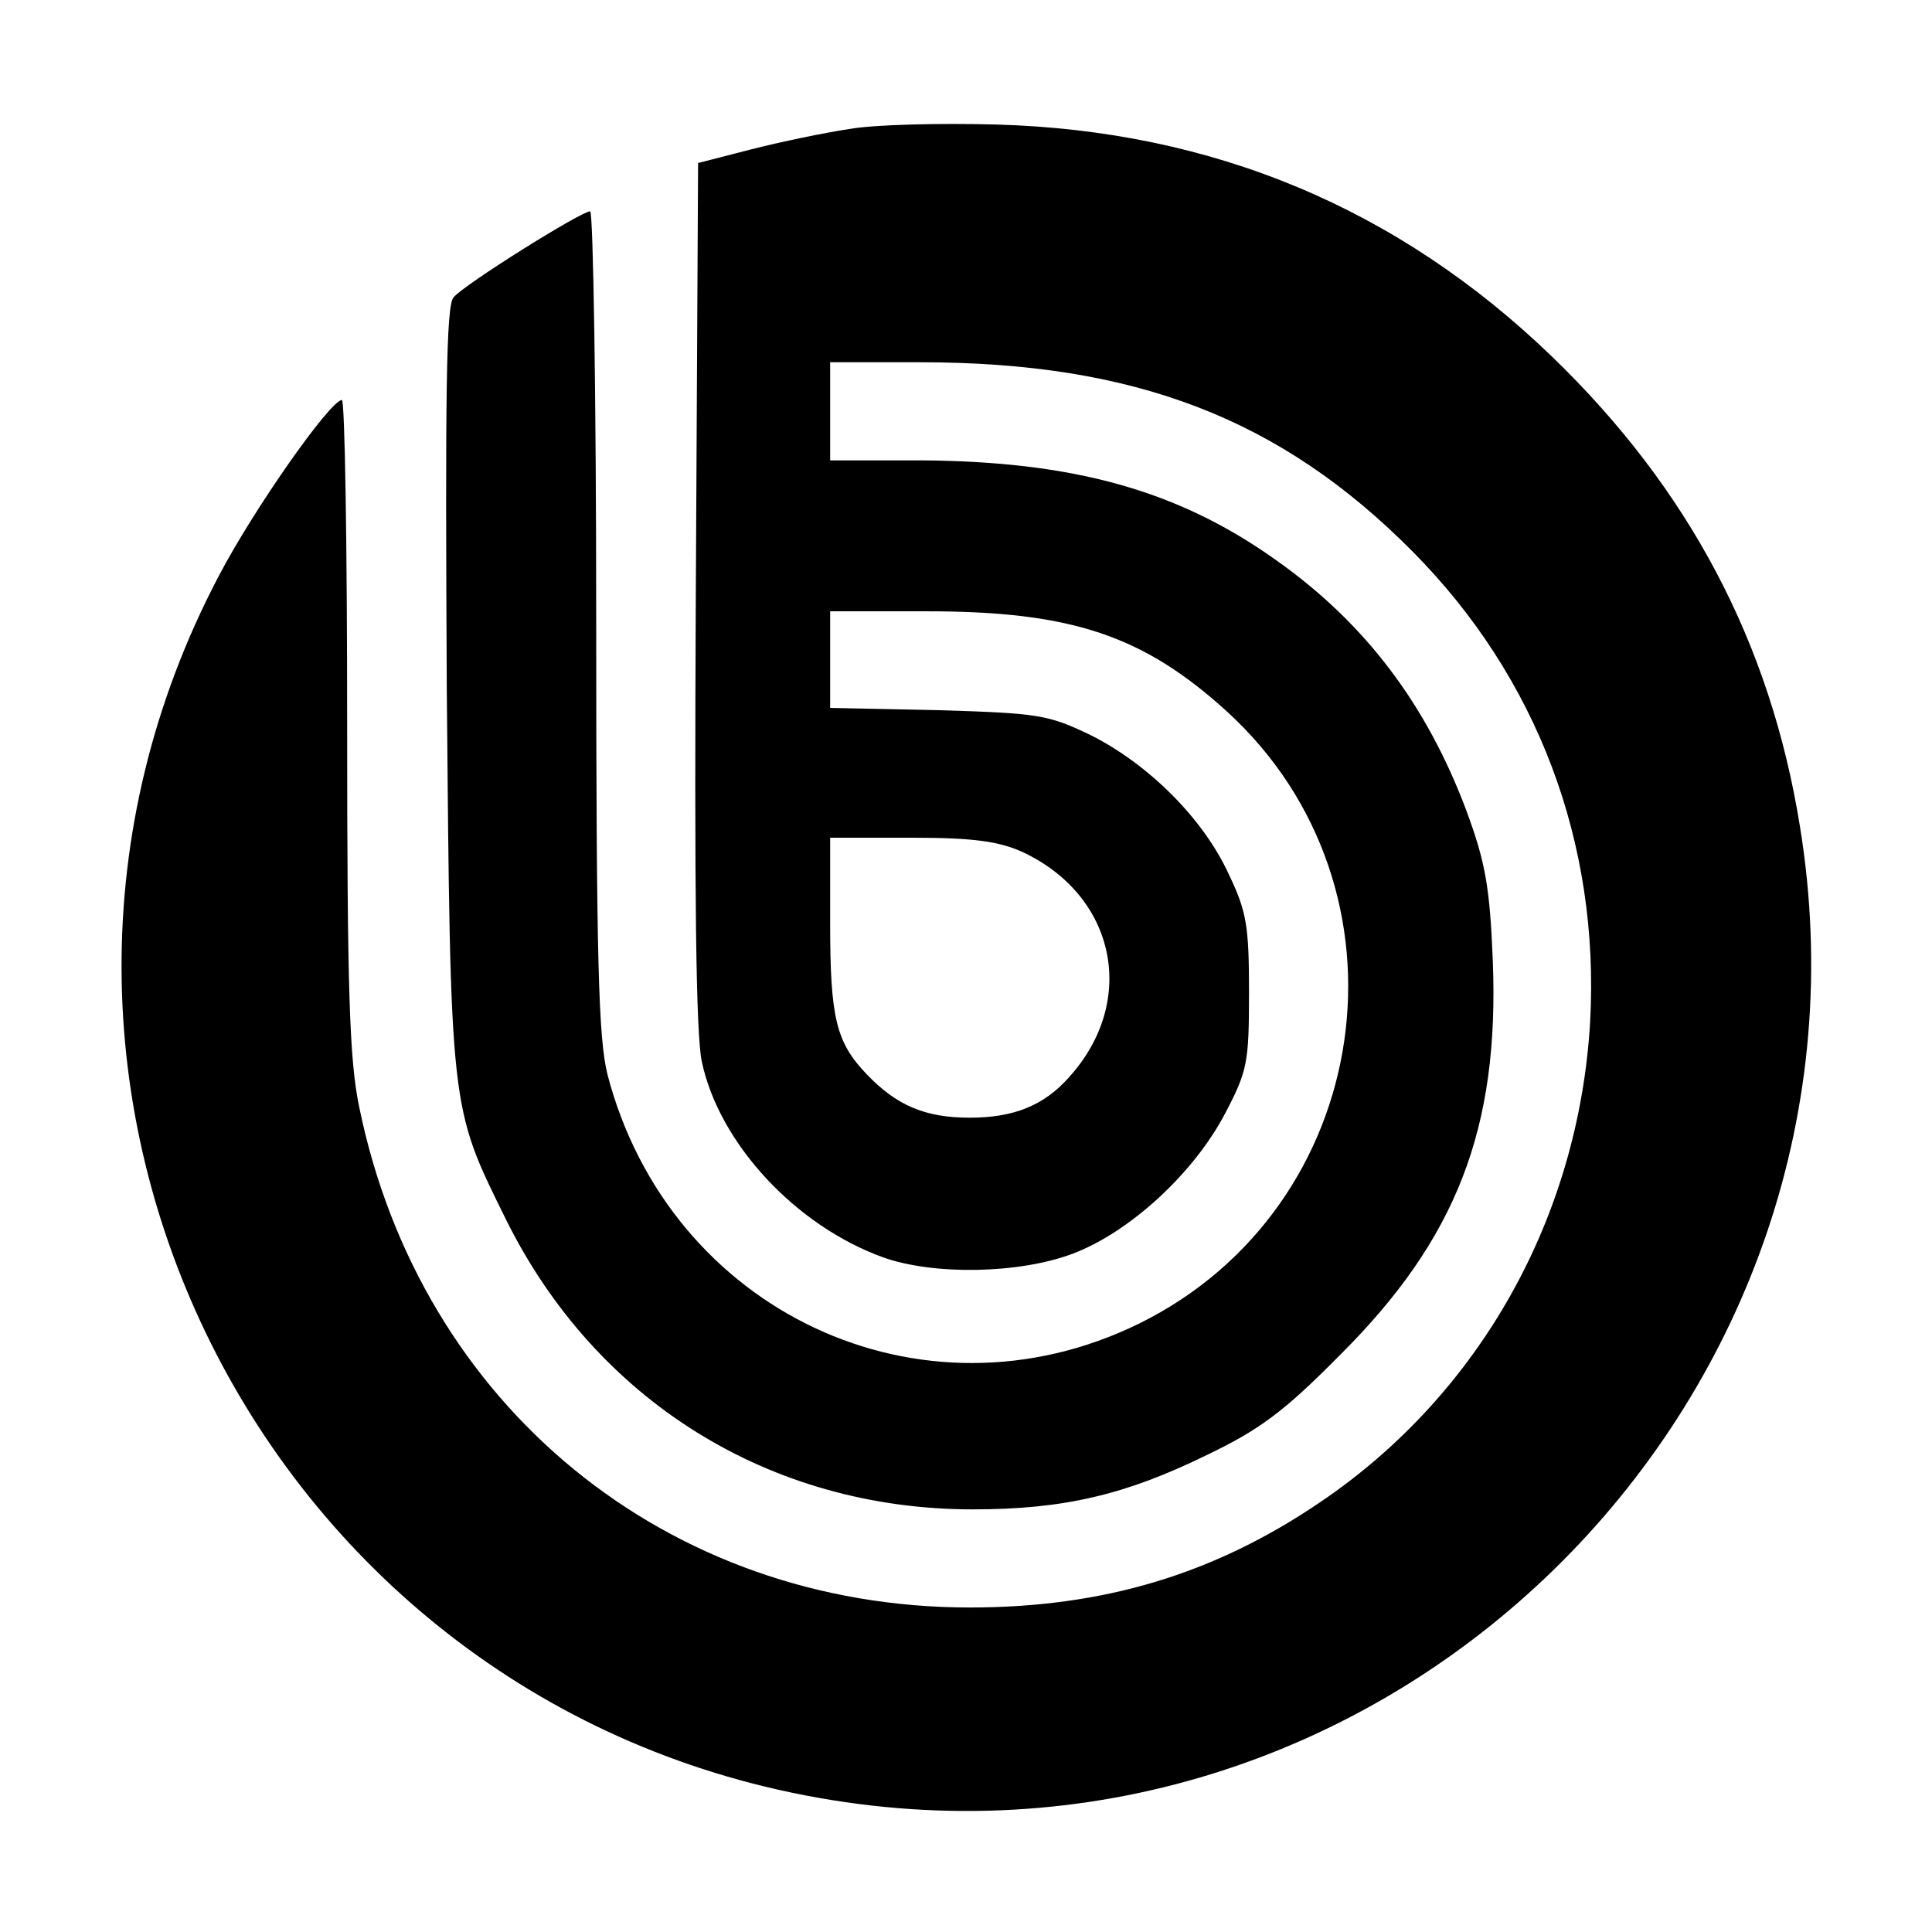 <?xml version="1.0" standalone="no"?>
<!DOCTYPE svg PUBLIC "-//W3C//DTD SVG 20010904//EN"
 "http://www.w3.org/TR/2001/REC-SVG-20010904/DTD/svg10.dtd">
<svg version="1.0" xmlns="http://www.w3.org/2000/svg"
 width="256pt" height="256pt" viewBox="0 0 256 256"
 preserveAspectRatio="xMidYMid meet">

<g transform="translate(0,256) scale(0.1,-0.1)"
fill="#000000" stroke="none">
<path d="M1125 2389 c-33 -5 -91 -17 -130 -27 l-70 -18 -3 -570 c-2 -394 0
-585 8 -621 23 -108 124 -217 240 -259 67 -24 181 -22 252 5 76 29 160 107
201 185 30 57 32 68 32 161 0 88 -3 107 -27 157 -34 74 -107 146 -183 184 -56
27 -69 29 -202 33 l-143 3 0 64 0 64 128 0 c192 0 287 -32 398 -133 257 -235
196 -657 -117 -811 -288 -141 -622 16 -704 330 -12 48 -15 150 -15 601 0 299
-4 543 -8 543 -12 0 -167 -97 -181 -114 -10 -11 -11 -130 -9 -518 5 -562 4
-553 78 -703 119 -241 350 -385 619 -385 120 0 202 19 310 72 69 33 102 57
176 132 155 154 212 301 203 524 -4 98 -10 130 -35 198 -53 141 -134 248 -251
331 -130 93 -269 132 -474 133 l-118 0 0 65 0 65 119 0 c284 0 477 -74 652
-250 166 -167 249 -387 236 -624 -15 -259 -146 -493 -357 -636 -141 -96 -288
-140 -465 -140 -401 0 -728 267 -809 663 -13 62 -16 153 -16 507 0 236 -3 430
-7 430 -16 -1 -117 -145 -163 -233 -355 -674 58 -1500 811 -1622 751 -122
1407 537 1284 1290 -39 243 -147 447 -328 622 -204 197 -450 300 -737 308 -74
2 -162 0 -195 -6z m230 -958 c124 -58 153 -198 61 -299 -33 -37 -73 -53 -131
-53 -59 0 -97 16 -137 58 -40 42 -48 74 -48 199 l0 114 108 0 c83 0 116 -5
147 -19z"/>
</g>
</svg>
